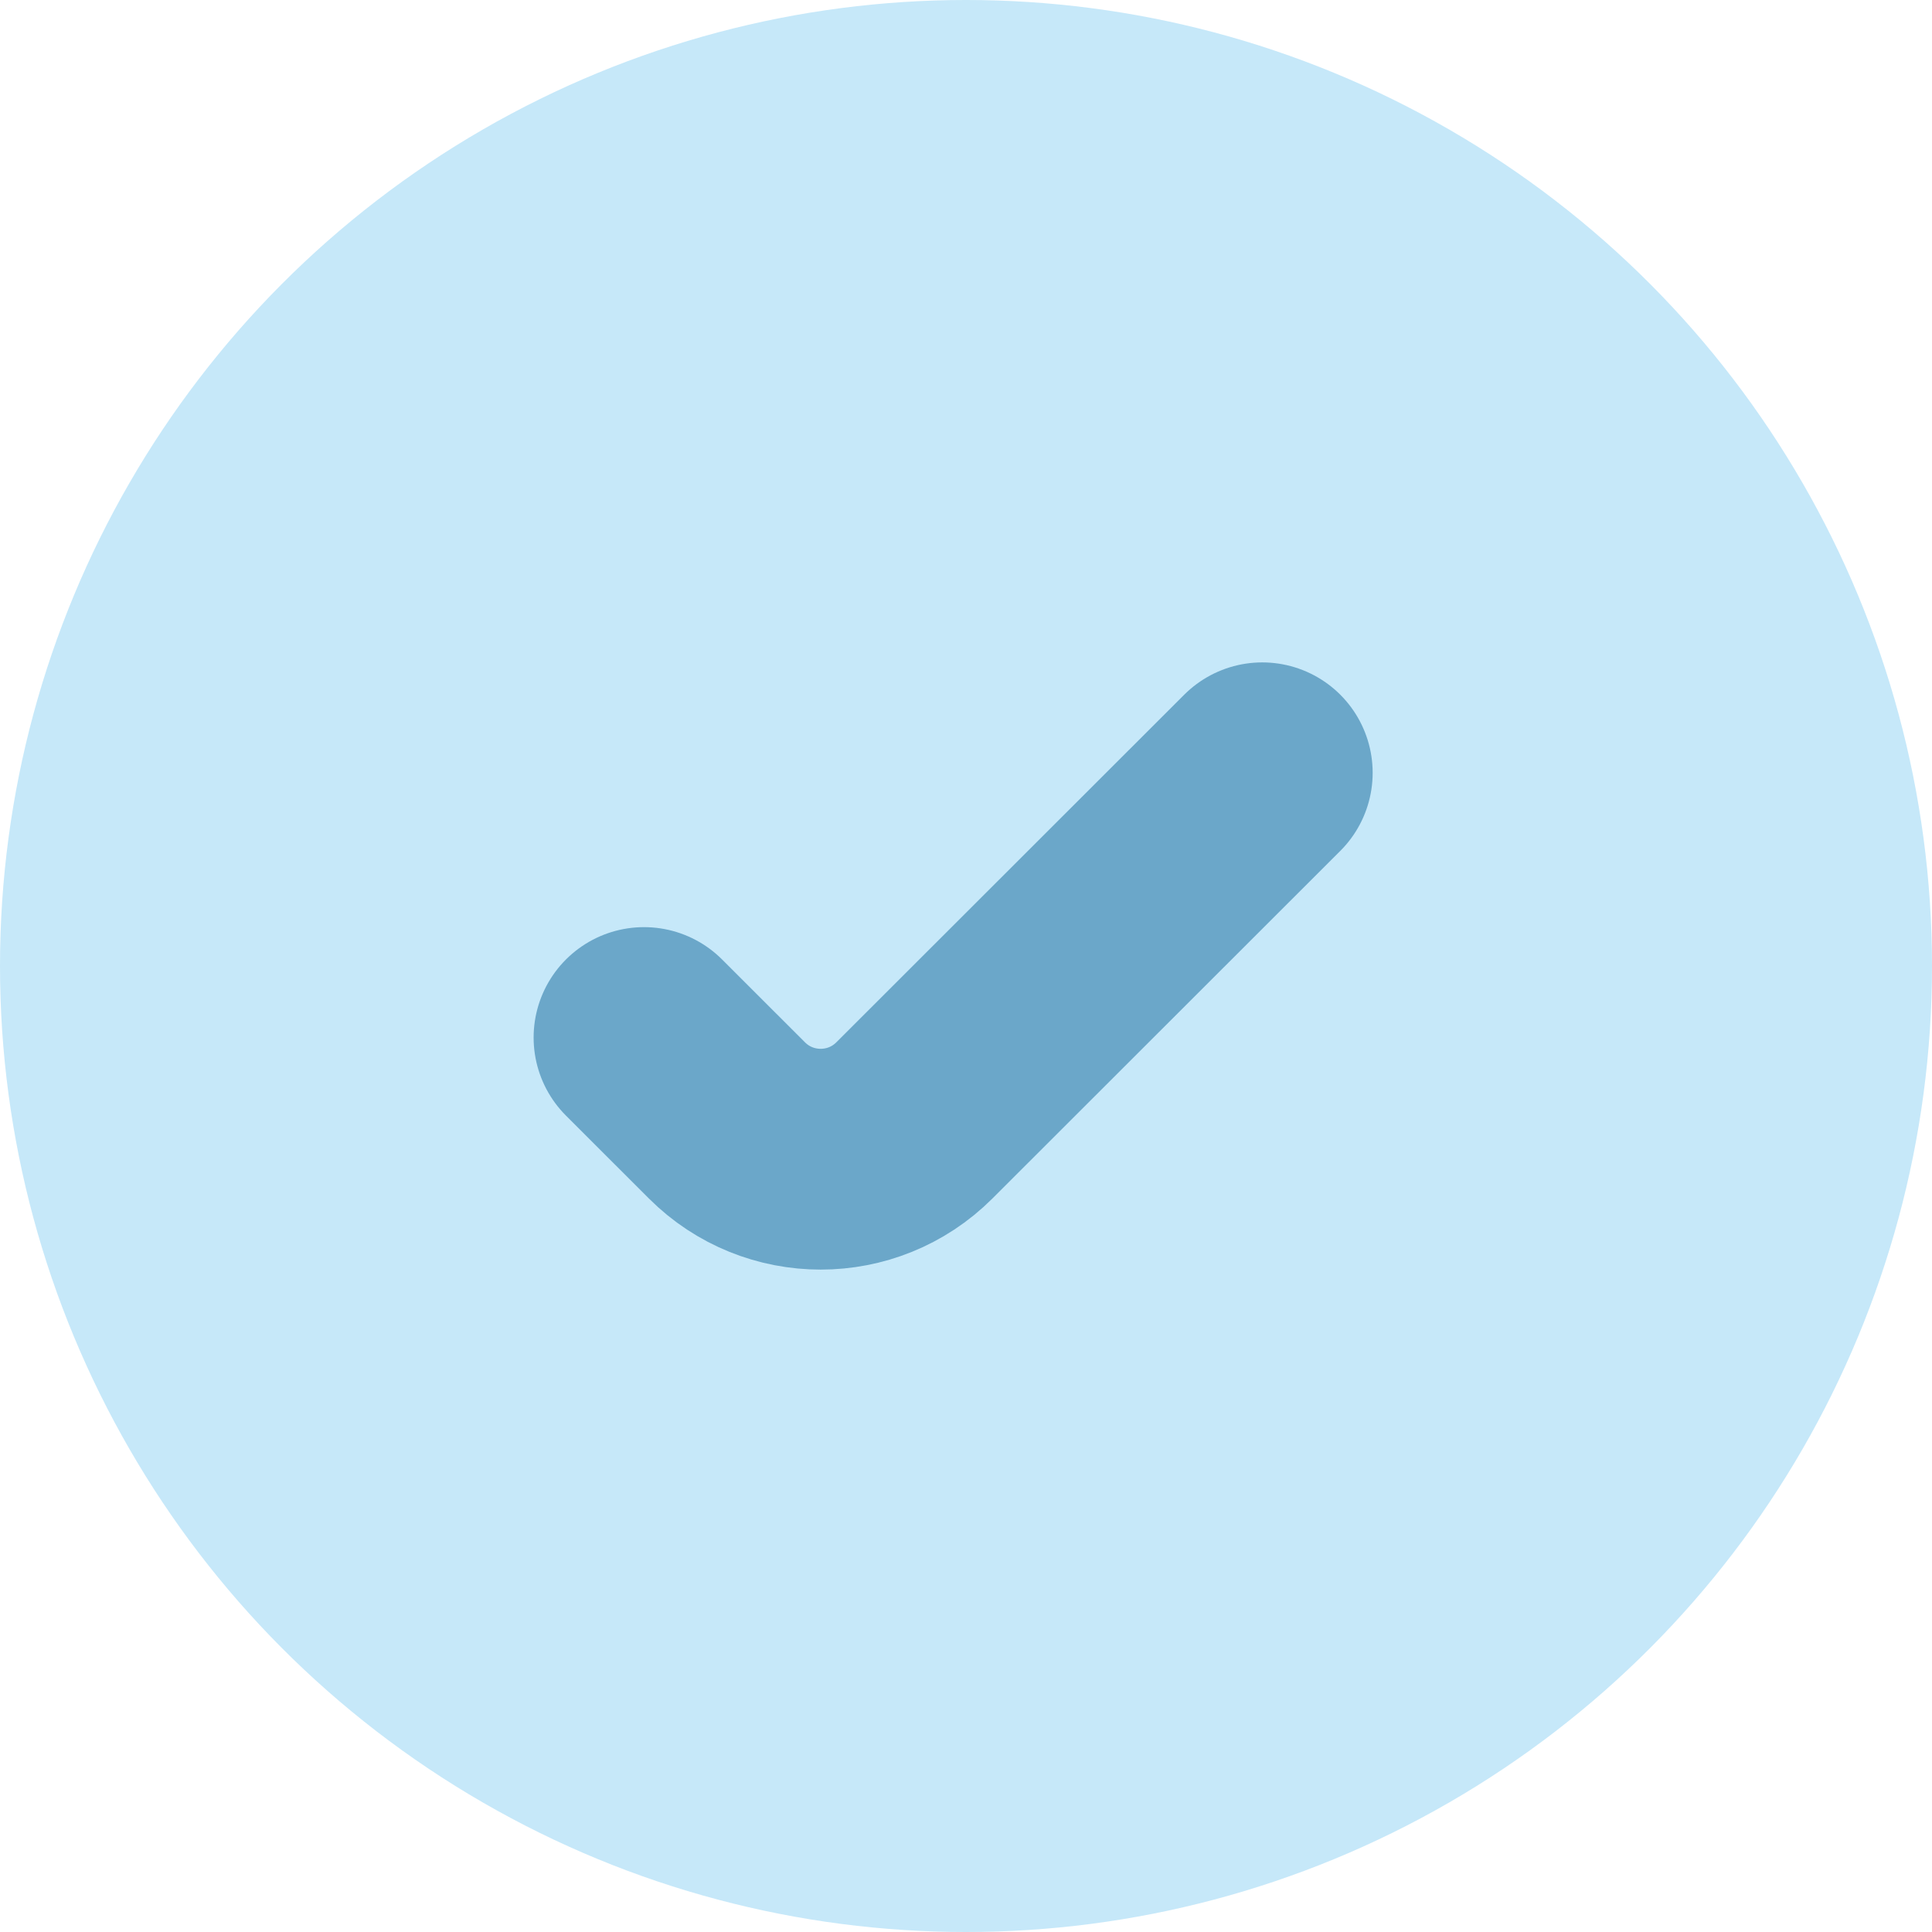 <svg width="35" height="35" viewBox="0 0 35 35" fill="none" xmlns="http://www.w3.org/2000/svg">
<circle cx="17.5" cy="17.5" r="17.5" fill="#C6E8F9"/>
<path d="M11.667 18.796L13.17 20.298C14.107 21.234 15.627 21.234 16.564 20.298L22.867 14" stroke="#6BA7C9" stroke-width="4" stroke-linecap="round"/>
</svg>
